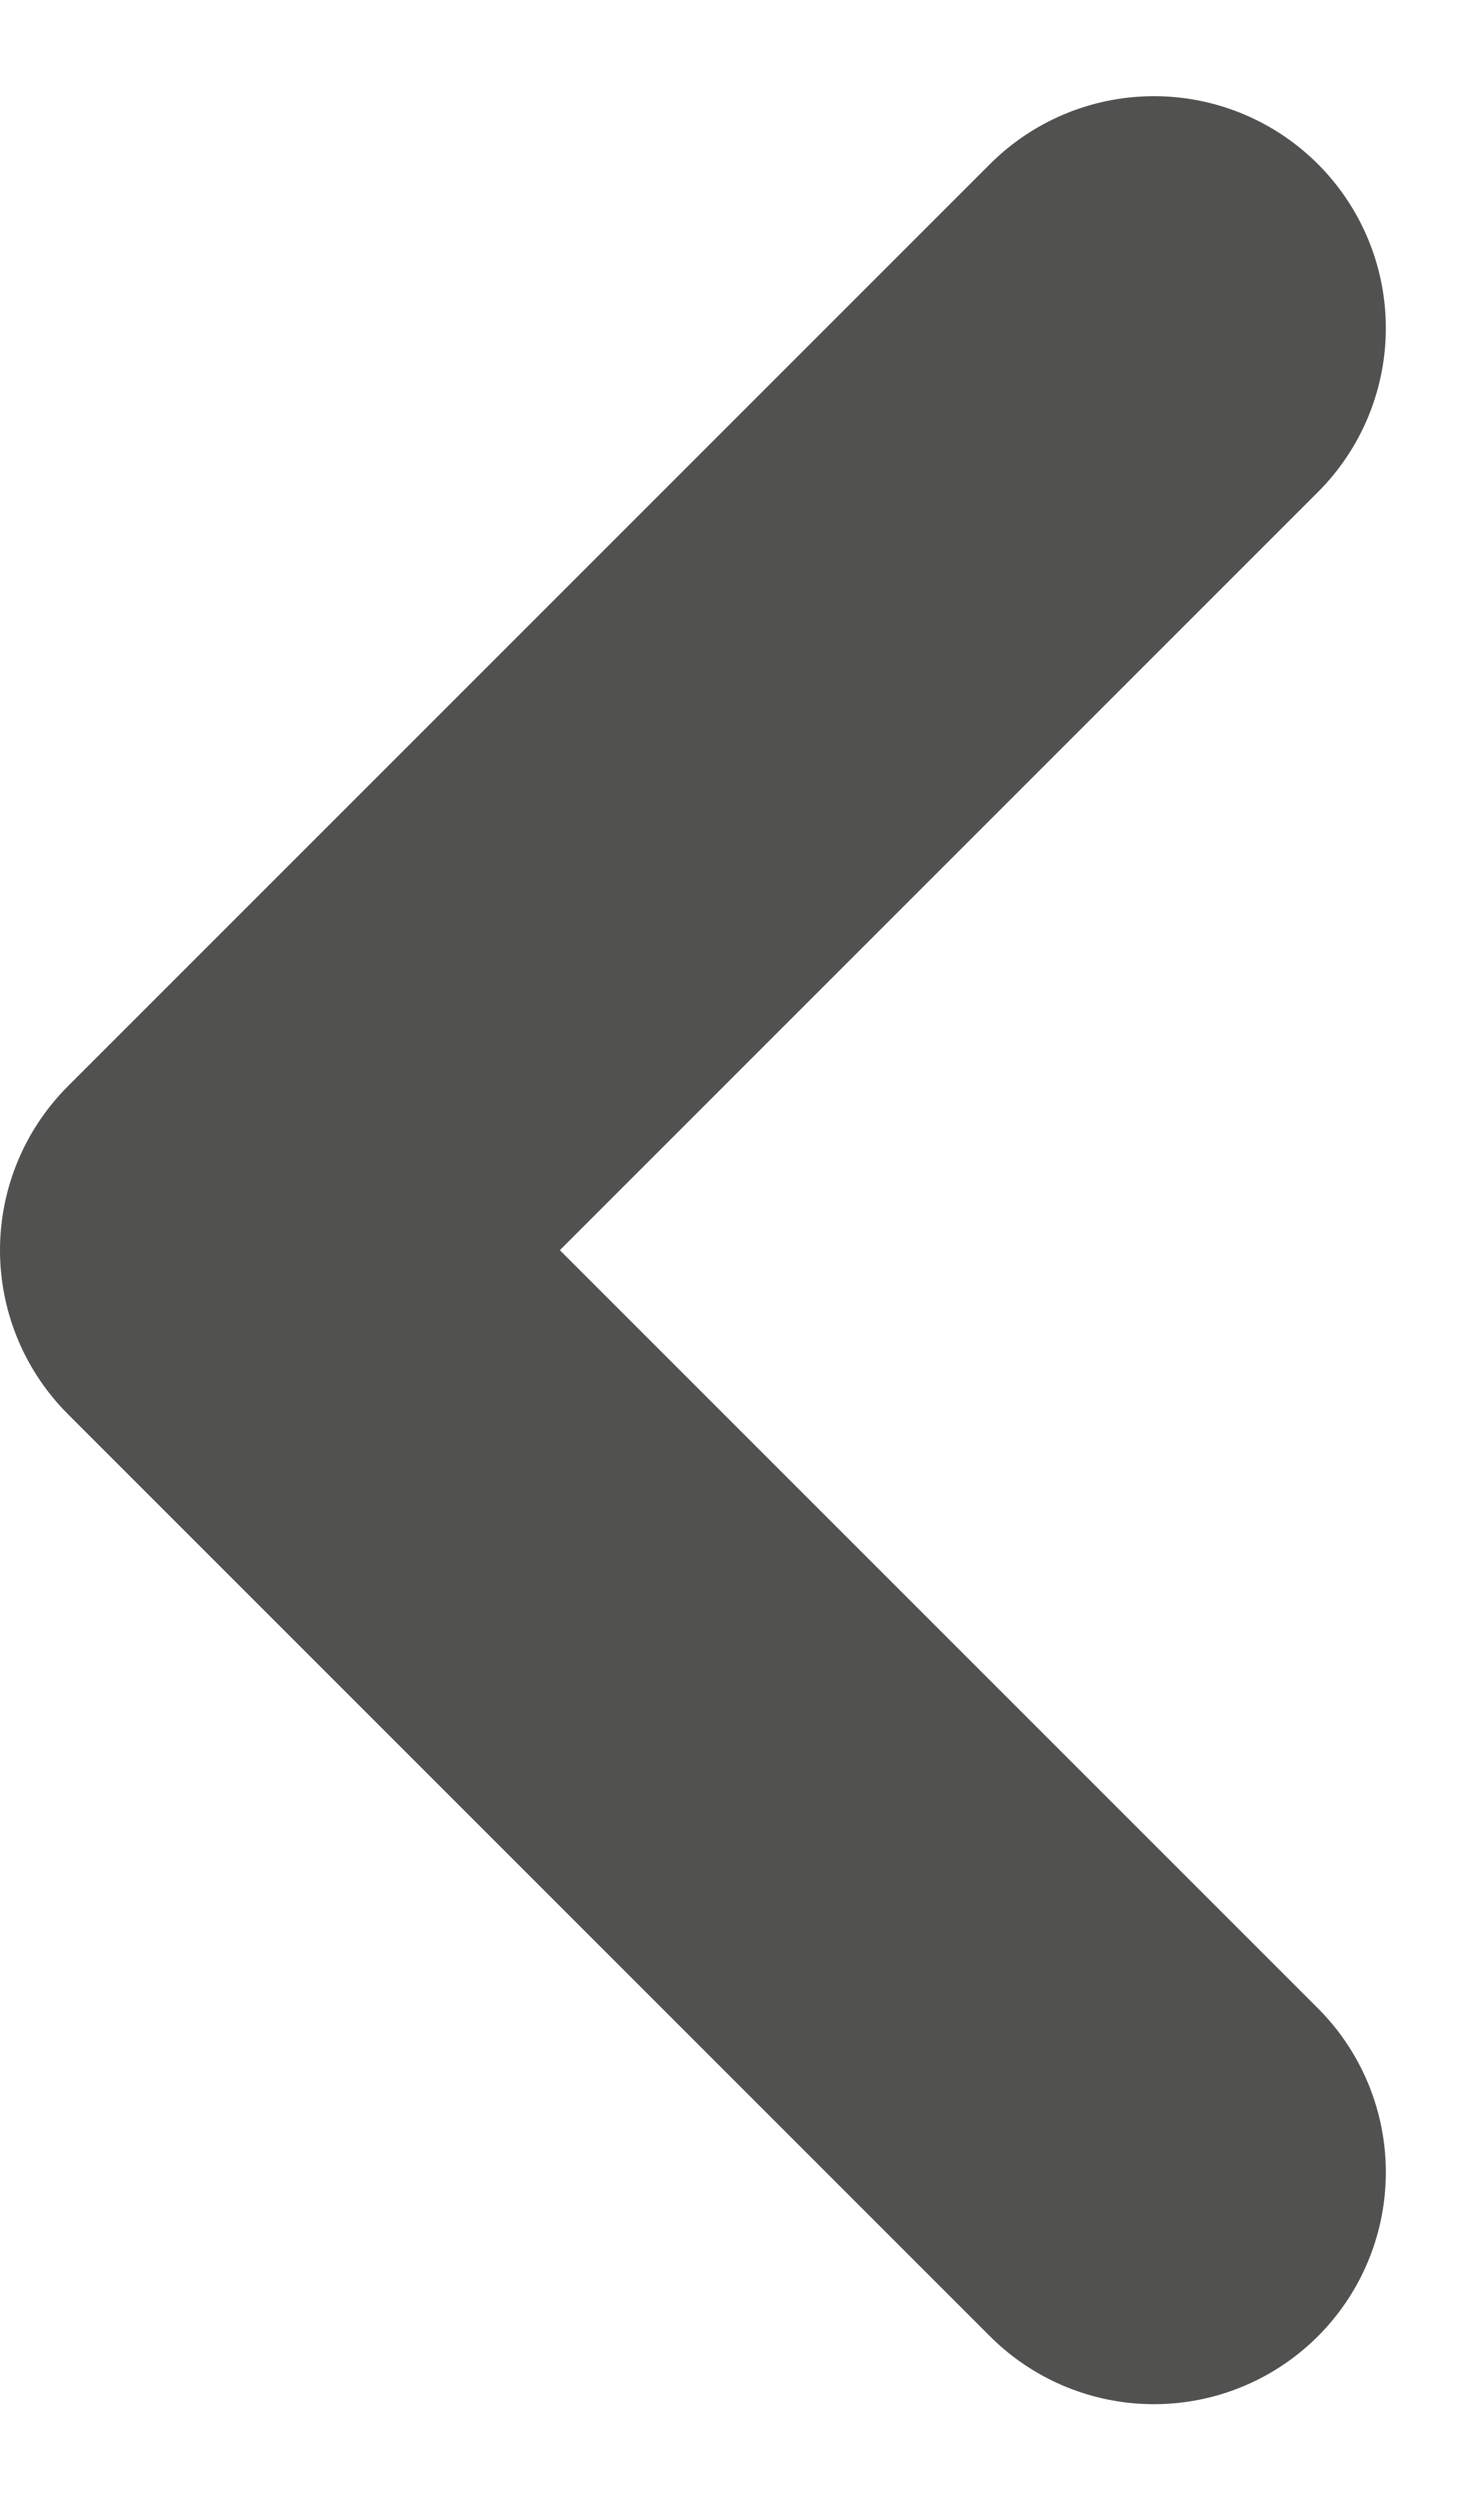 <svg xmlns="http://www.w3.org/2000/svg" width="9.586" height="16.171" viewBox="0 0 9.586 16.171"><path d="M0,5.964,5.964,0l5.964,5.964" transform="translate(1.5 14.05) rotate(-90)" fill="none" stroke="#515150" stroke-linecap="round" stroke-linejoin="round" stroke-width="3"/></svg>